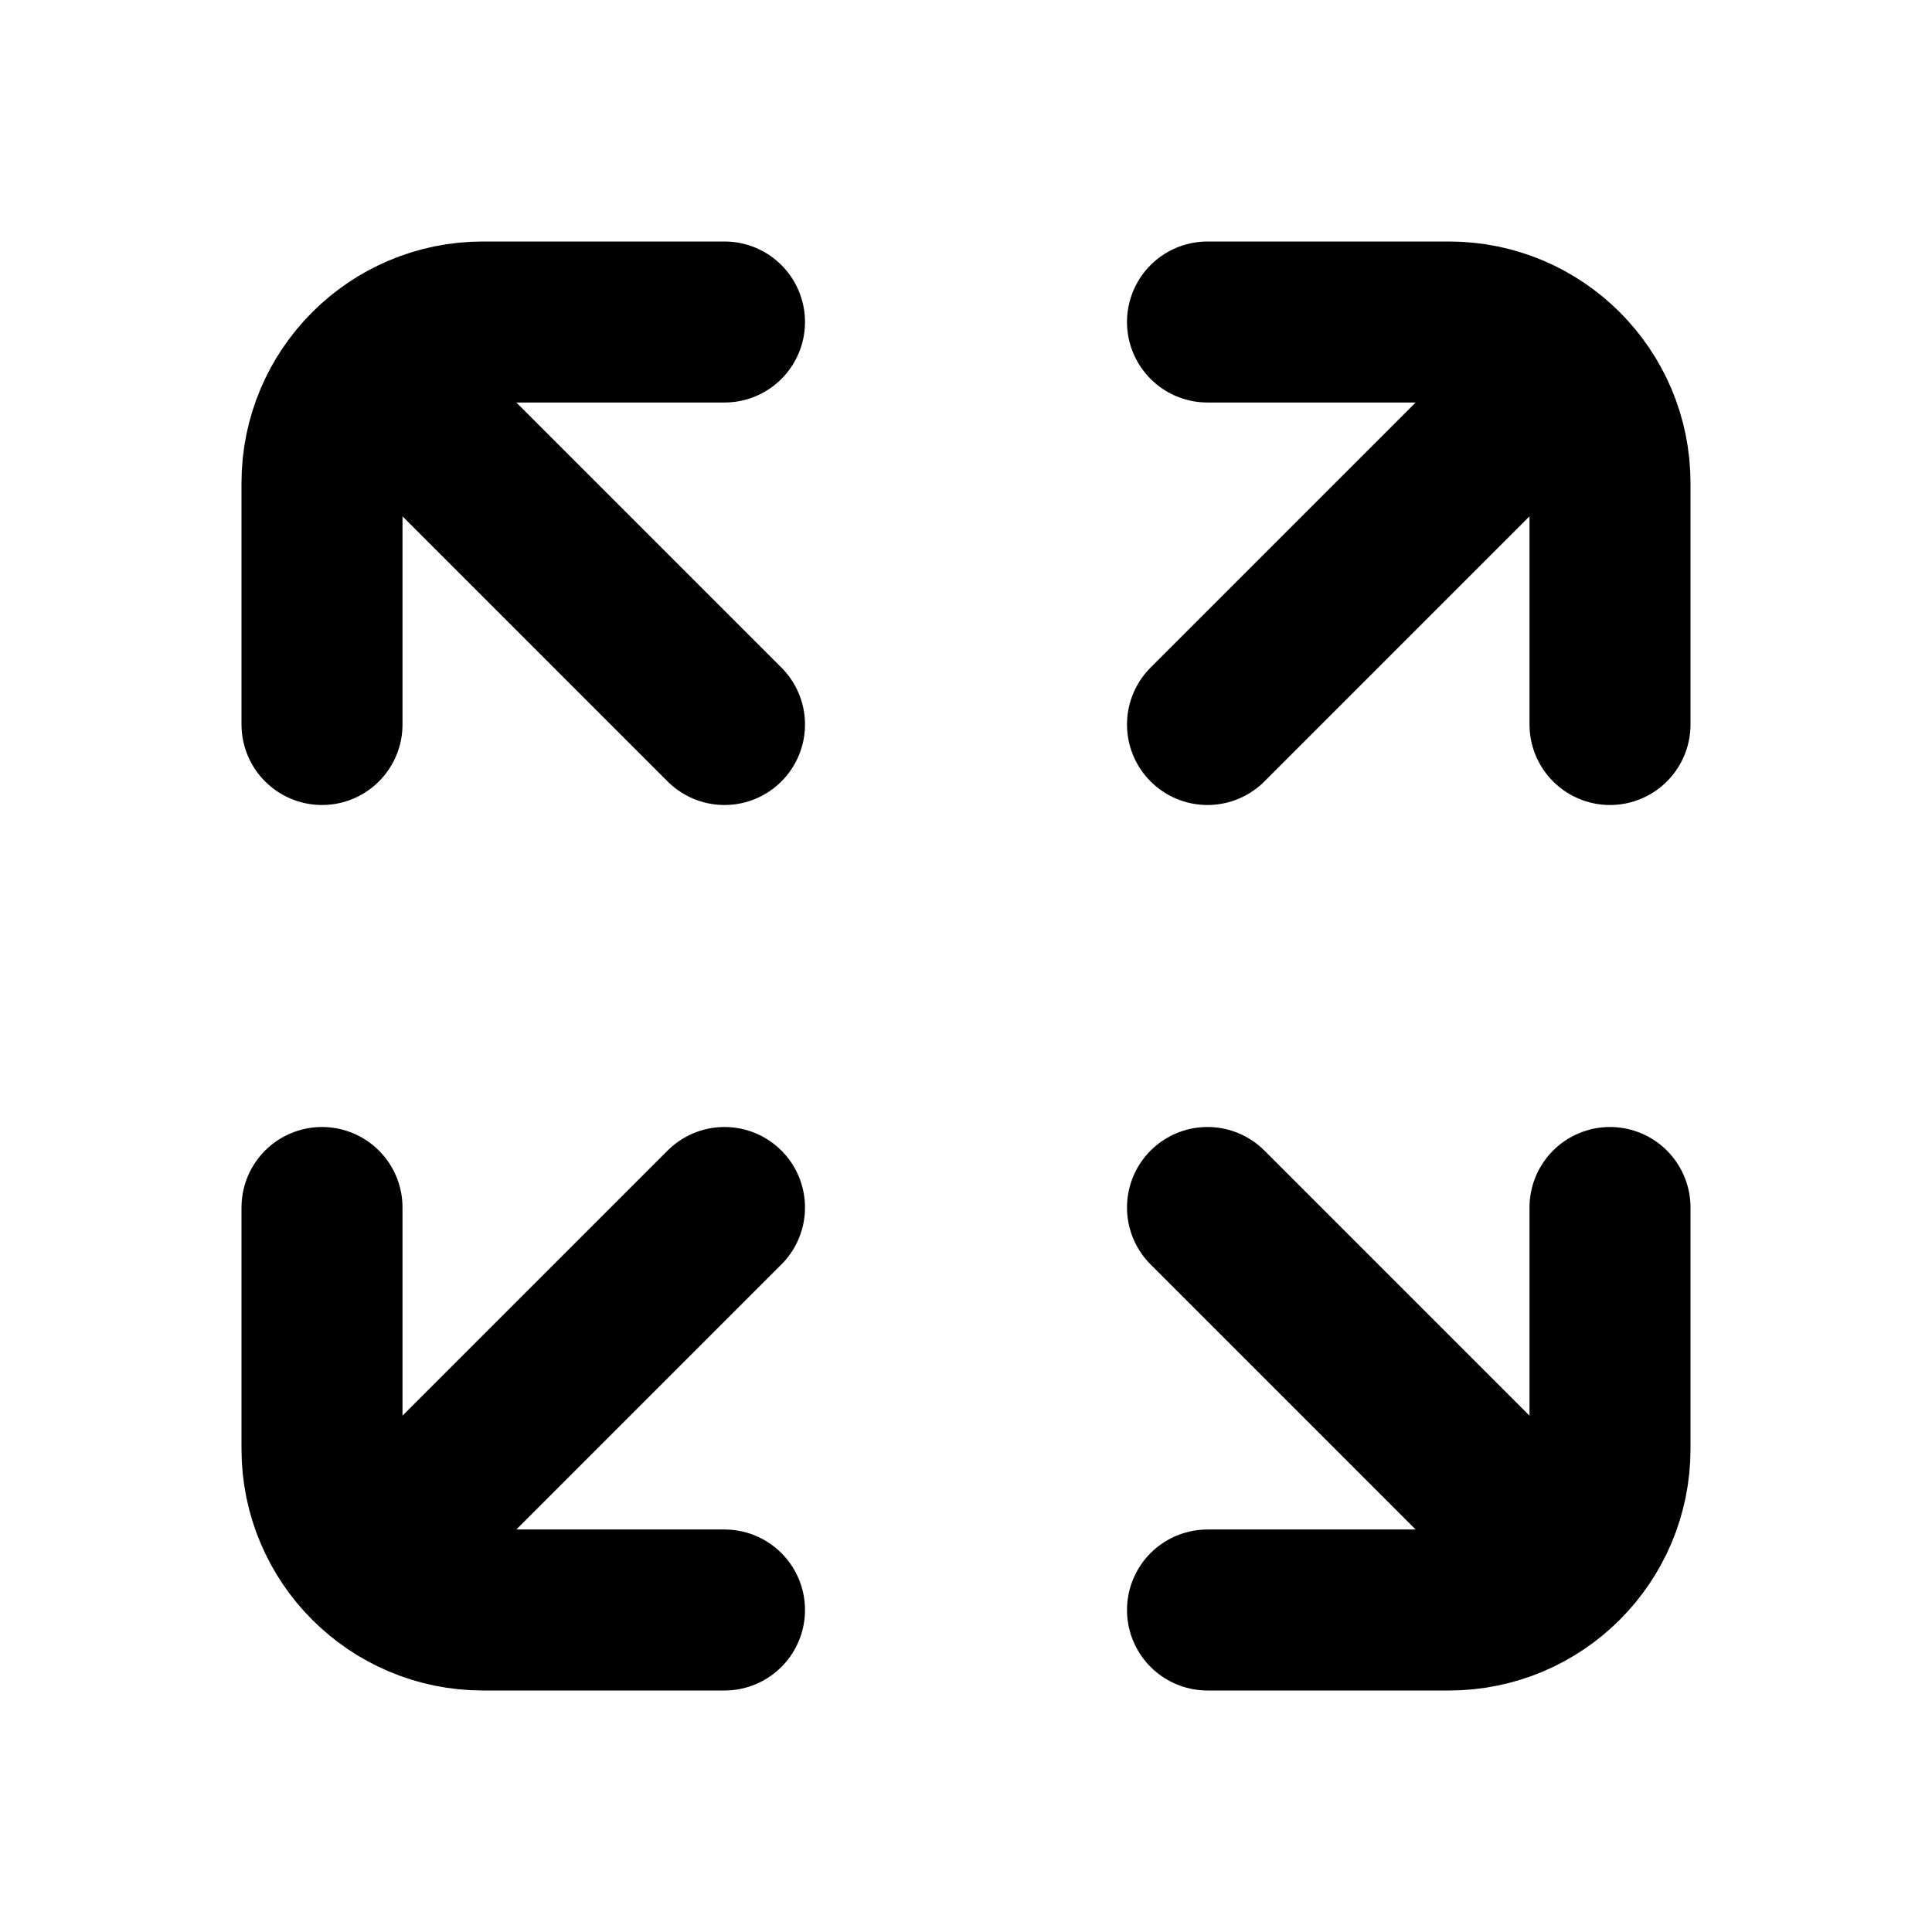 <svg width="24" height="24" viewBox="0 0 24 24" fill="none" xmlns="http://www.w3.org/2000/svg">
<path d="M4 15V18C4 19.105 4.895 20 6 20H9M20 15V18C20 19.105 19.105 20 18 20H15M9 4H6C4.895 4 4 4.895 4 6V9M15 4H18C19.105 4 20 4.895 20 6V9" stroke="black" stroke-width="2" stroke-linecap="round"/>
<path d="M19 5L15 9M5 5L9 9M5 19L9 15M19 19L15 15" stroke="black" stroke-width="2" stroke-linecap="round" stroke-linejoin="round"/>
</svg>
